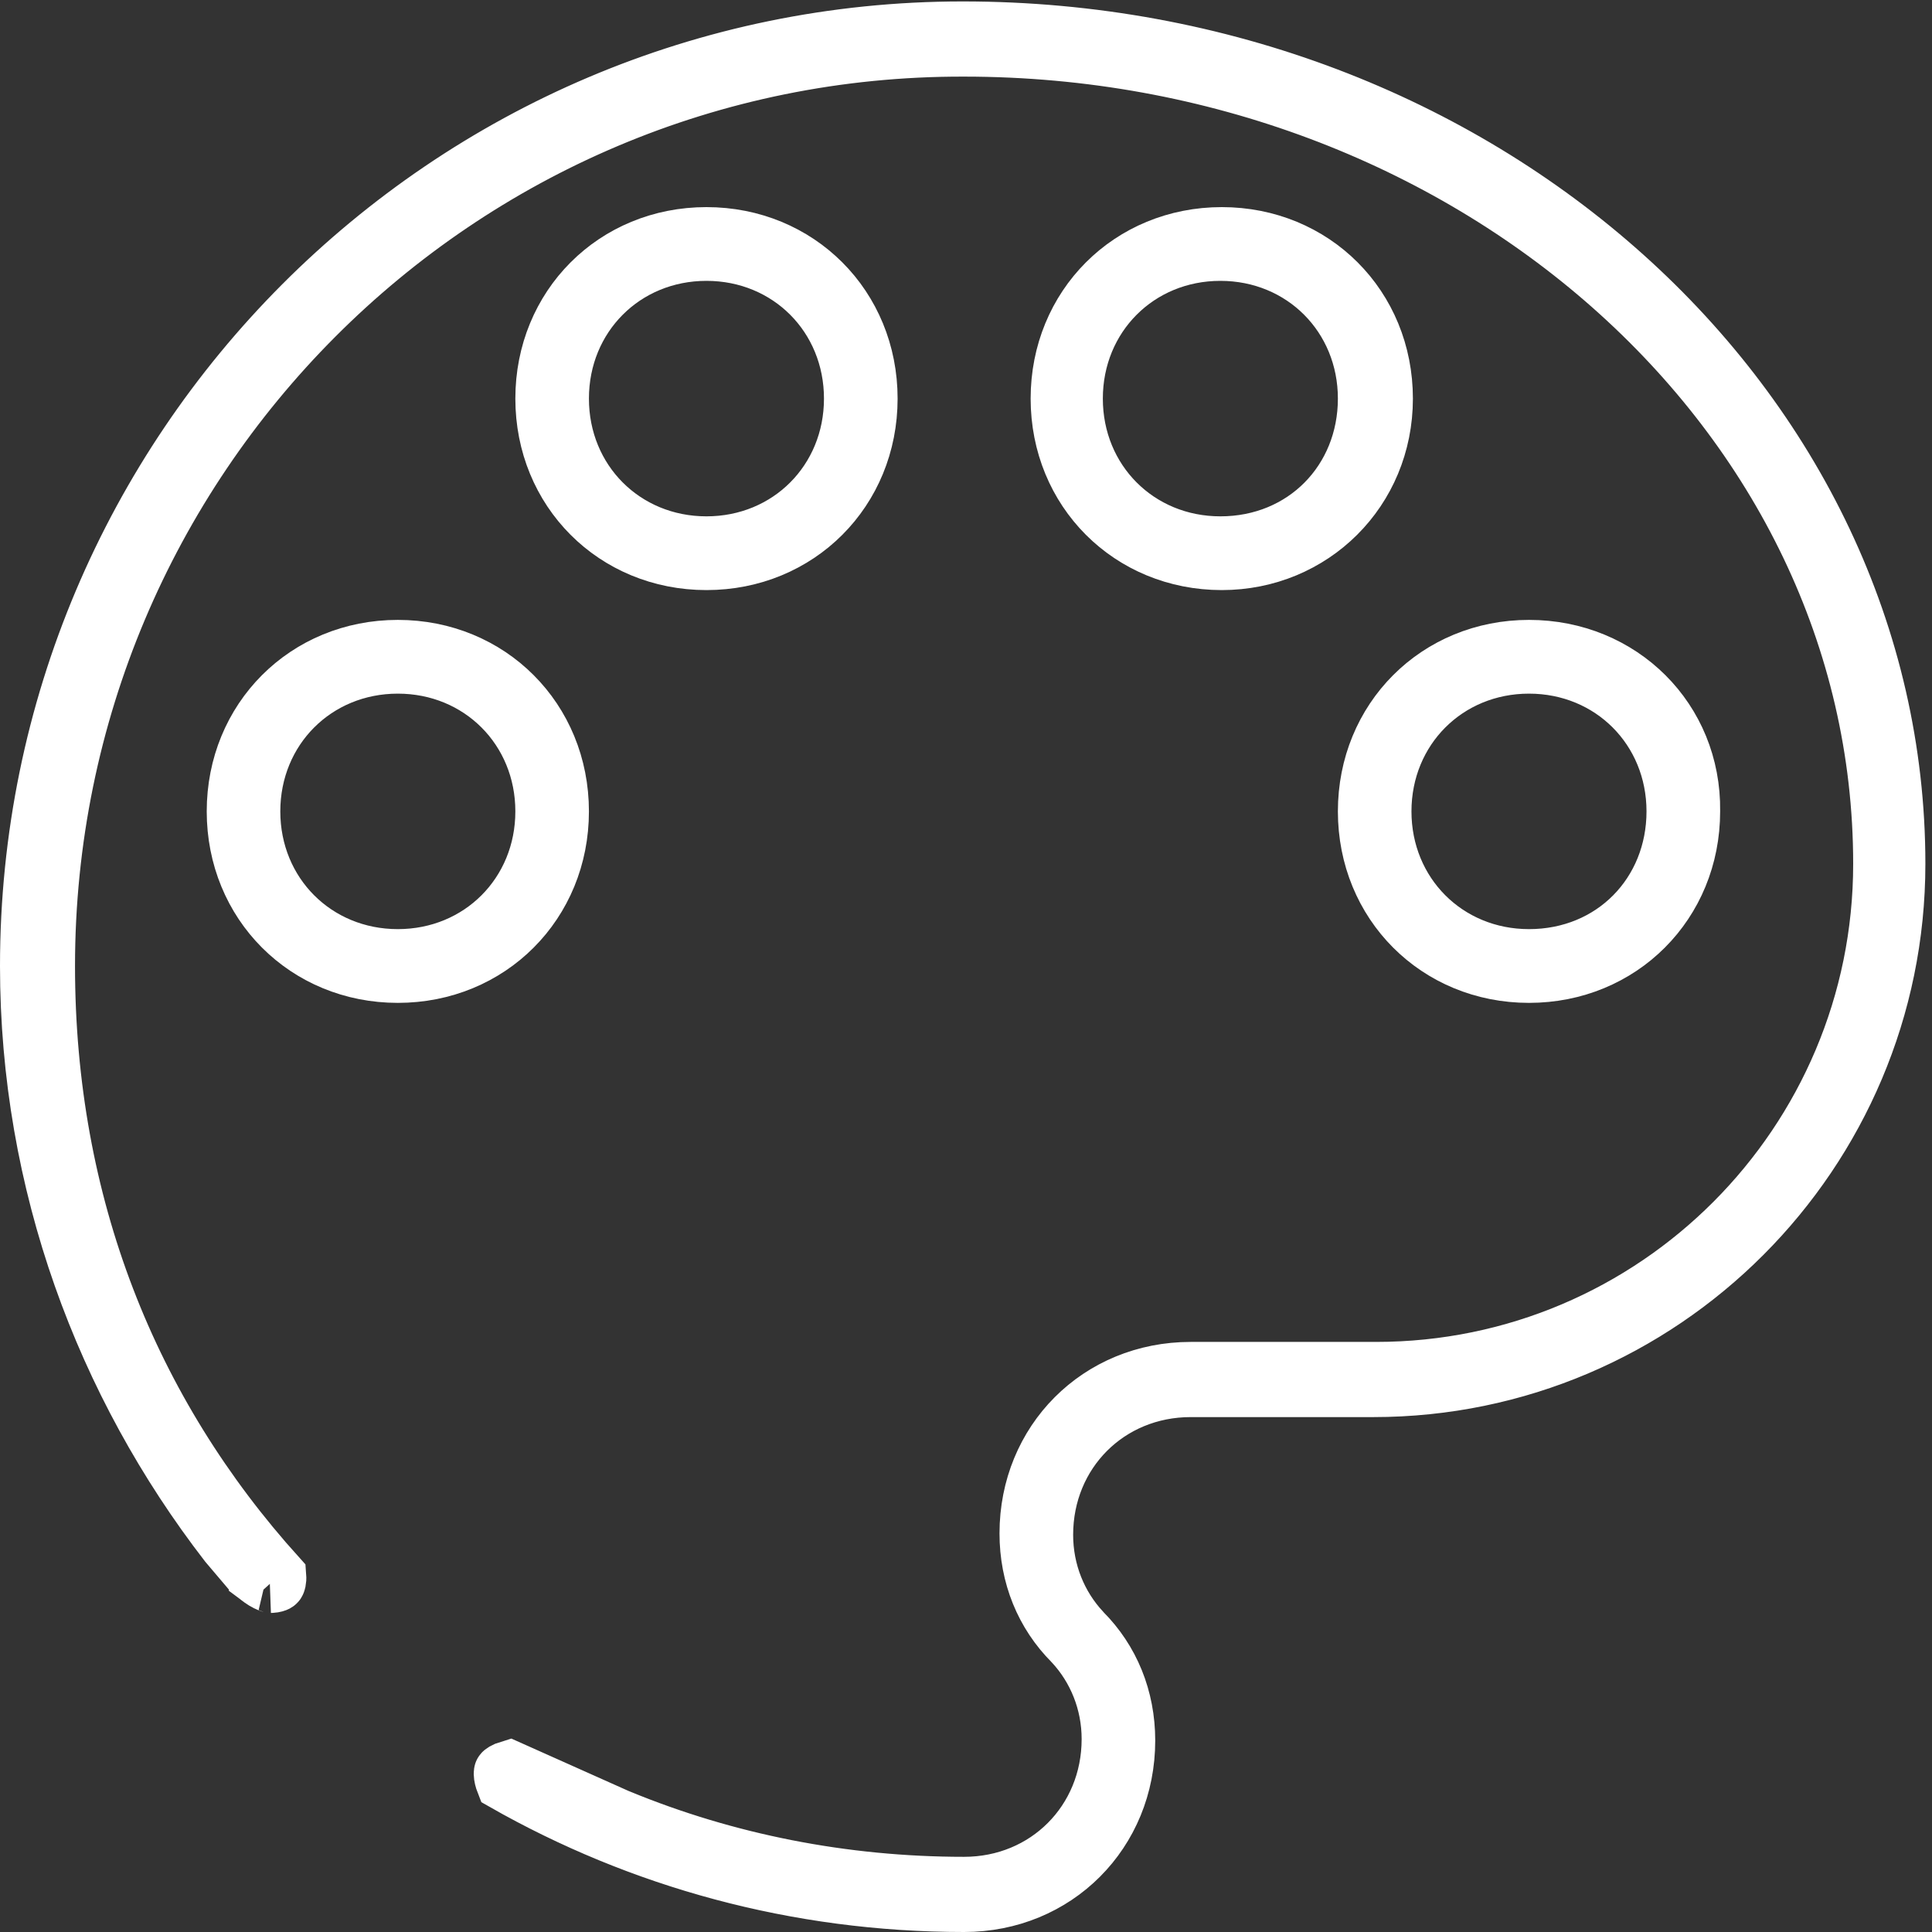 <svg width="35" height="35" viewBox="0 0 35 35" fill="none" xmlns="http://www.w3.org/2000/svg">
<rect x="0" y="0" width="35" height="35" fill="#333333" stroke="none"/>
<g clip-path="url(#clip0_2_109)">
<path d="M30.662 14.692H30.662V14.699C30.662 16.377 29.371 17.668 27.699 17.668C26.027 17.668 24.737 16.377 24.737 14.699C24.737 13.021 26.027 11.73 27.699 11.73C29.378 11.73 30.684 13.026 30.662 14.692ZM25.07 14.699C25.07 16.182 26.217 17.332 27.699 17.332C29.211 17.332 30.328 16.178 30.328 14.699C30.328 13.216 29.182 12.066 27.699 12.066C26.217 12.066 25.07 13.216 25.07 14.699ZM4.245 14.699C4.245 13.021 5.535 11.73 7.207 11.73C8.879 11.73 10.169 13.021 10.169 14.699C10.169 16.377 8.879 17.668 7.207 17.668C5.535 17.668 4.245 16.377 4.245 14.699ZM4.578 14.699C4.578 16.182 5.725 17.332 7.207 17.332C8.689 17.332 9.836 16.182 9.836 14.699C9.836 13.216 8.689 12.066 7.207 12.066C5.725 12.066 4.578 13.216 4.578 14.699ZM22.134 4.252C23.806 4.252 25.096 5.543 25.096 7.221C25.096 8.896 23.783 10.19 22.134 10.19C20.462 10.19 19.171 8.899 19.171 7.221C19.171 5.543 20.462 4.252 22.134 4.252ZM19.479 7.221C19.479 8.704 20.626 9.854 22.108 9.854C23.62 9.854 24.737 8.7 24.737 7.221C24.737 5.738 23.591 4.588 22.108 4.588C20.626 4.588 19.479 5.738 19.479 7.221ZM9.836 7.221C9.836 5.543 11.126 4.252 12.798 4.252C14.47 4.252 15.761 5.543 15.761 7.221C15.761 8.899 14.47 10.19 12.798 10.19C11.126 10.19 9.836 8.899 9.836 7.221ZM10.169 7.221C10.169 8.704 11.316 9.854 12.798 9.854C14.281 9.854 15.427 8.704 15.427 7.221C15.427 5.738 14.281 4.588 12.798 4.588C11.316 4.588 10.169 5.738 10.169 7.221Z" stroke="white"/>
<path d="M11.209 32.913L11.216 32.916L11.223 32.918C13.156 33.714 15.273 34.138 17.466 34.138C18.948 34.138 20.095 32.988 20.095 31.505C20.095 30.837 19.84 30.228 19.423 29.778L19.416 29.771L19.41 29.764C18.891 29.245 18.607 28.551 18.607 27.779C18.607 26.101 19.897 24.81 21.57 24.81H24.929C29.977 24.81 34.072 20.705 34.072 15.65C34.072 7.455 26.558 0.888 17.467 0.888C8.288 0.862 0.859 8.334 0.859 17.5C0.859 21.813 2.357 25.57 5.048 28.549C5.055 28.639 5.035 28.678 5.031 28.684C5.028 28.689 5.024 28.693 5.015 28.698C5.003 28.704 4.975 28.716 4.922 28.719L4.922 28.719L4.908 28.72C4.91 28.72 4.91 28.72 4.906 28.719C4.895 28.716 4.85 28.705 4.773 28.659C4.734 28.635 4.7 28.61 4.676 28.591C4.664 28.582 4.655 28.574 4.65 28.57L4.646 28.567L4.646 28.567L4.646 28.566L4.639 28.56L4.629 28.552L4.508 28.45C4.442 28.373 4.381 28.301 4.319 28.227L4.319 28.227C4.251 28.146 4.182 28.065 4.107 27.977C1.867 25.08 0.5 21.438 0.5 17.5C0.5 8.139 8.1 0.526 17.44 0.526C26.835 0.526 34.38 7.367 34.38 15.65C34.38 20.899 30.115 25.172 24.878 25.172H21.57C20.087 25.172 18.941 26.322 18.941 27.805C18.941 28.473 19.195 29.082 19.613 29.532L19.619 29.539L19.625 29.546C20.144 30.065 20.428 30.759 20.428 31.531C20.428 33.209 19.138 34.5 17.466 34.5C14.427 34.5 11.583 33.703 9.121 32.301C9.097 32.24 9.083 32.18 9.082 32.135C9.082 32.114 9.085 32.104 9.086 32.101C9.086 32.1 9.086 32.099 9.089 32.096C9.092 32.092 9.125 32.059 9.229 32.028L11.209 32.913Z" stroke="white"/>
</g>
<defs>
<clipPath id="clip0_2_109">
<rect width="35" height="35" fill="white"/>
</clipPath>
</defs>
</svg>
